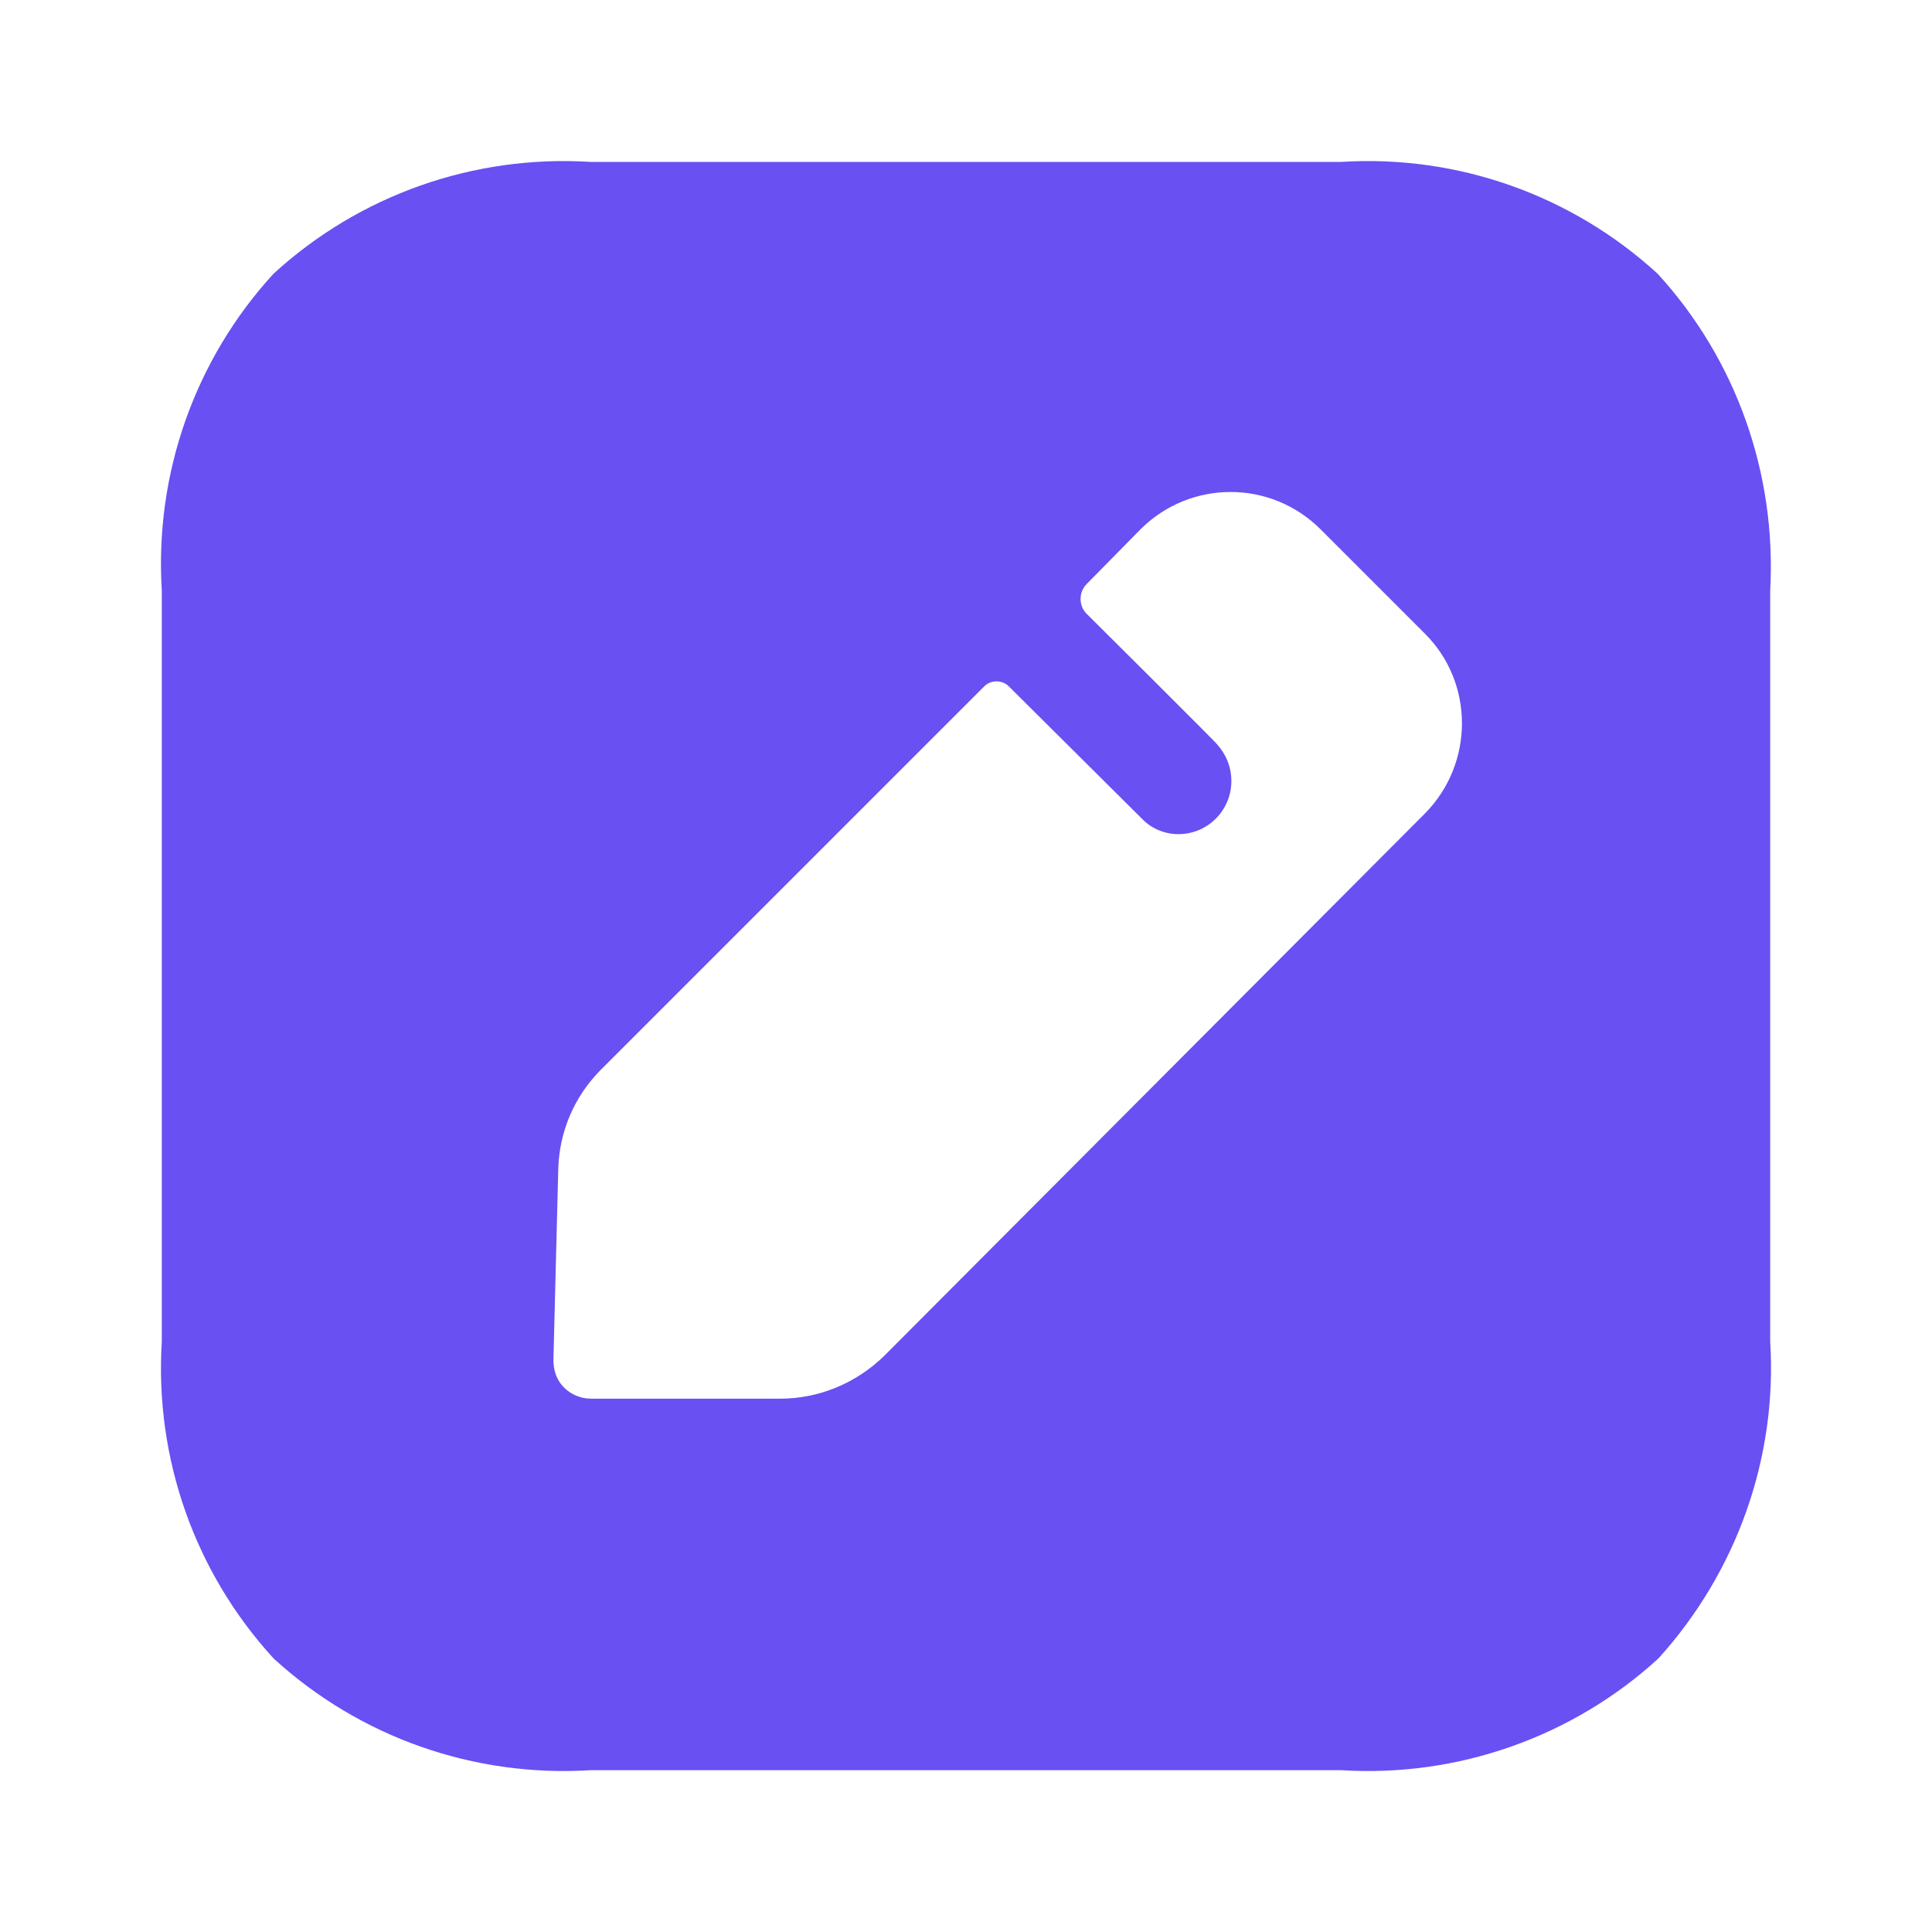 <svg width="20" height="20" viewBox="0 0 20 20" fill="none" xmlns="http://www.w3.org/2000/svg">
<path d="M13.888 1.676C15.086 1.601 16.268 2.017 17.159 2.833C17.975 3.723 18.391 4.906 18.325 6.113V13.888C18.4 15.095 17.975 16.277 17.168 17.168C16.277 17.984 15.086 18.4 13.888 18.325H6.112C4.905 18.4 3.723 17.984 2.832 17.168C2.016 16.277 1.6 15.095 1.675 13.888V6.113C1.6 4.906 2.016 3.723 2.832 2.833C3.723 2.017 4.905 1.601 6.112 1.676H13.888ZM13.671 5.48C13.155 4.964 12.322 4.964 11.806 5.48L11.249 6.046C11.165 6.129 11.165 6.271 11.249 6.354C11.249 6.354 11.265 6.37 11.294 6.399L11.499 6.603C11.617 6.721 11.765 6.868 11.914 7.016L12.417 7.519C12.522 7.625 12.592 7.695 12.597 7.703C12.689 7.803 12.747 7.936 12.747 8.086C12.747 8.385 12.506 8.635 12.198 8.635C12.056 8.635 11.923 8.577 11.831 8.485L10.441 7.103C10.374 7.037 10.258 7.037 10.191 7.103L6.22 11.074C5.946 11.349 5.788 11.715 5.779 12.107L5.729 14.079C5.729 14.188 5.763 14.288 5.838 14.363C5.912 14.437 6.012 14.479 6.121 14.479H8.077C8.476 14.479 8.859 14.321 9.151 14.038L14.753 8.419C15.261 7.902 15.261 7.07 14.753 6.562L13.671 5.48Z" fill="#6850F3"/>
</svg>
